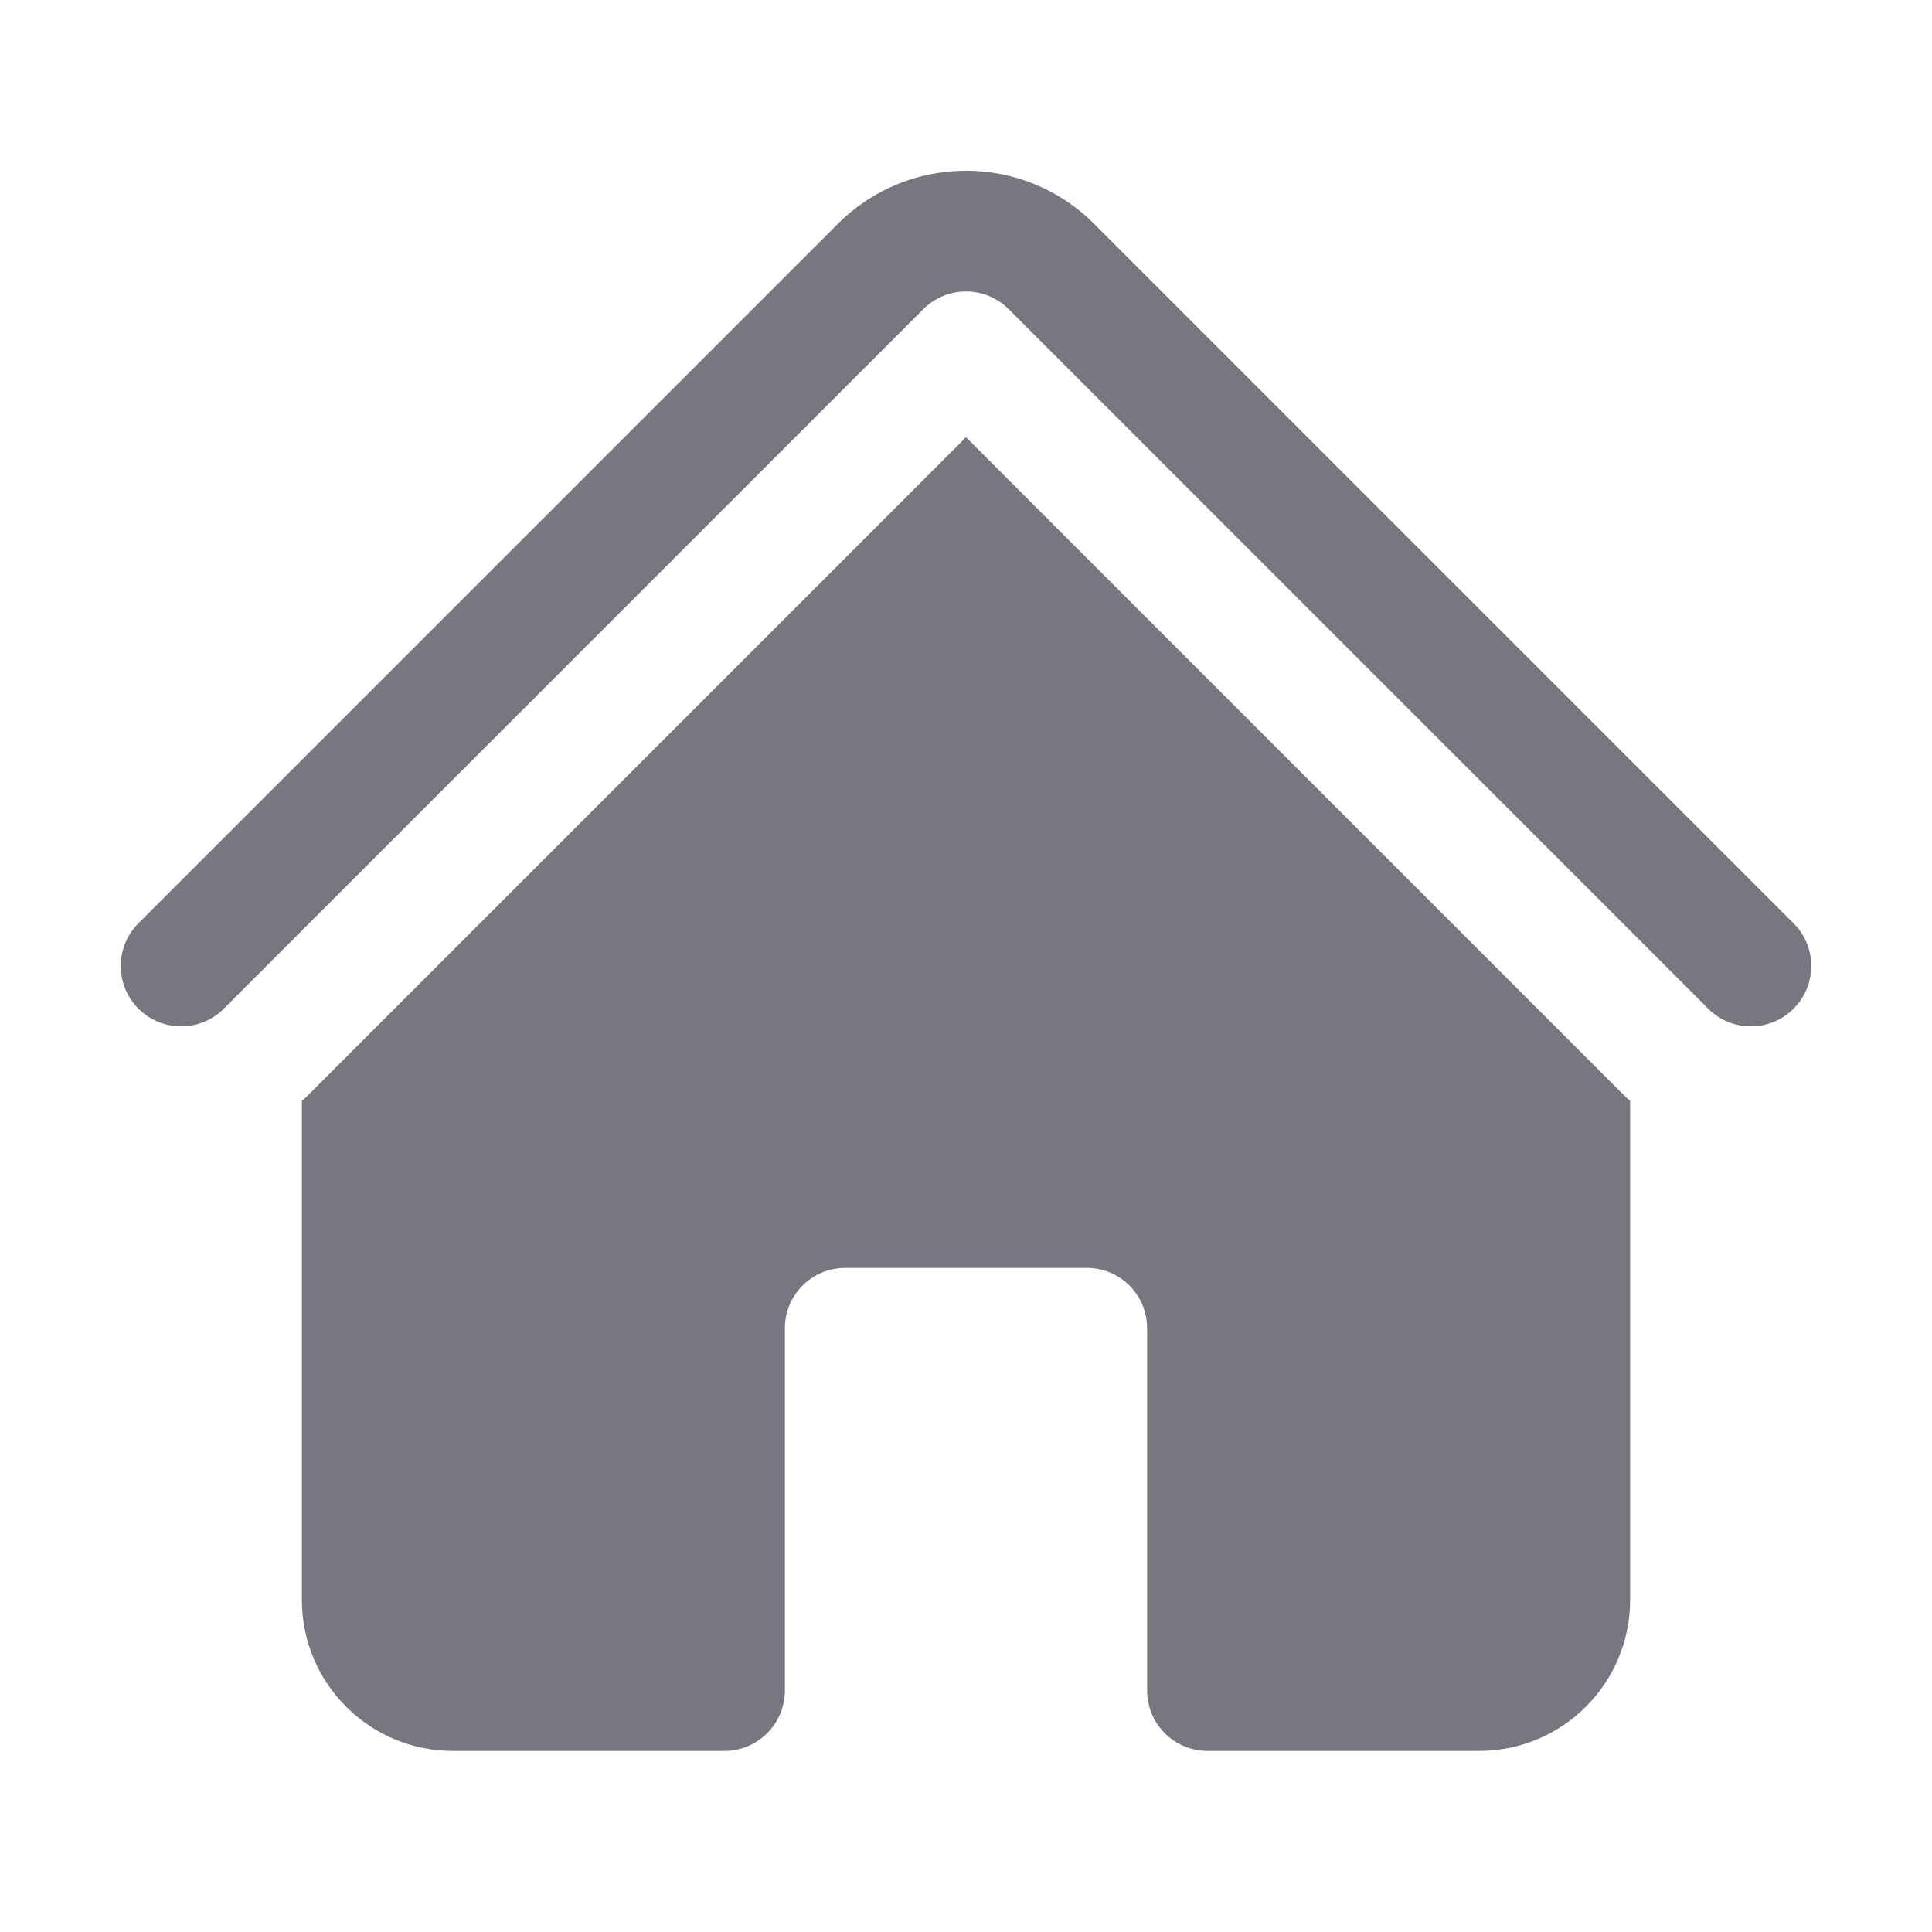 <?xml version="1.0" encoding="utf-8"?>
<svg width="35" height="35" viewBox="0 0 35 35" fill="none" xmlns="http://www.w3.org/2000/svg">
  <g>
    <path d="M15.227 3.48C15.654 3.053 16.346 3.053 16.773 3.48L29.445 16.152C29.872 16.579 30.565 16.579 30.992 16.152C31.419 15.725 31.419 15.032 30.992 14.605L18.32 1.933C17.039 0.652 14.961 0.652 13.68 1.933L1.008 14.605C0.581 15.032 0.581 15.725 1.008 16.152C1.435 16.579 2.128 16.579 2.555 16.152L15.227 3.48L15.227 3.48ZM16 5.8L27.898 17.699C27.942 17.742 27.986 17.784 28.031 17.825L28.031 26.863C28.031 28.373 26.807 29.598 25.297 29.598L20.375 29.598C19.771 29.598 19.281 29.108 19.281 28.504L19.281 21.941C19.281 21.337 18.791 20.848 18.188 20.848L13.812 20.848C13.208 20.848 12.719 21.337 12.719 21.941L12.719 28.504C12.719 29.108 12.229 29.598 11.625 29.598L6.703 29.598C5.193 29.598 3.969 28.373 3.969 26.863L3.969 17.825C4.014 17.784 4.058 17.742 4.101 17.699L16 5.8L16 5.8Z" fill="#77777F" fill-rule="evenodd" transform="translate(1.5 2.121)" />
  </g>
</svg>